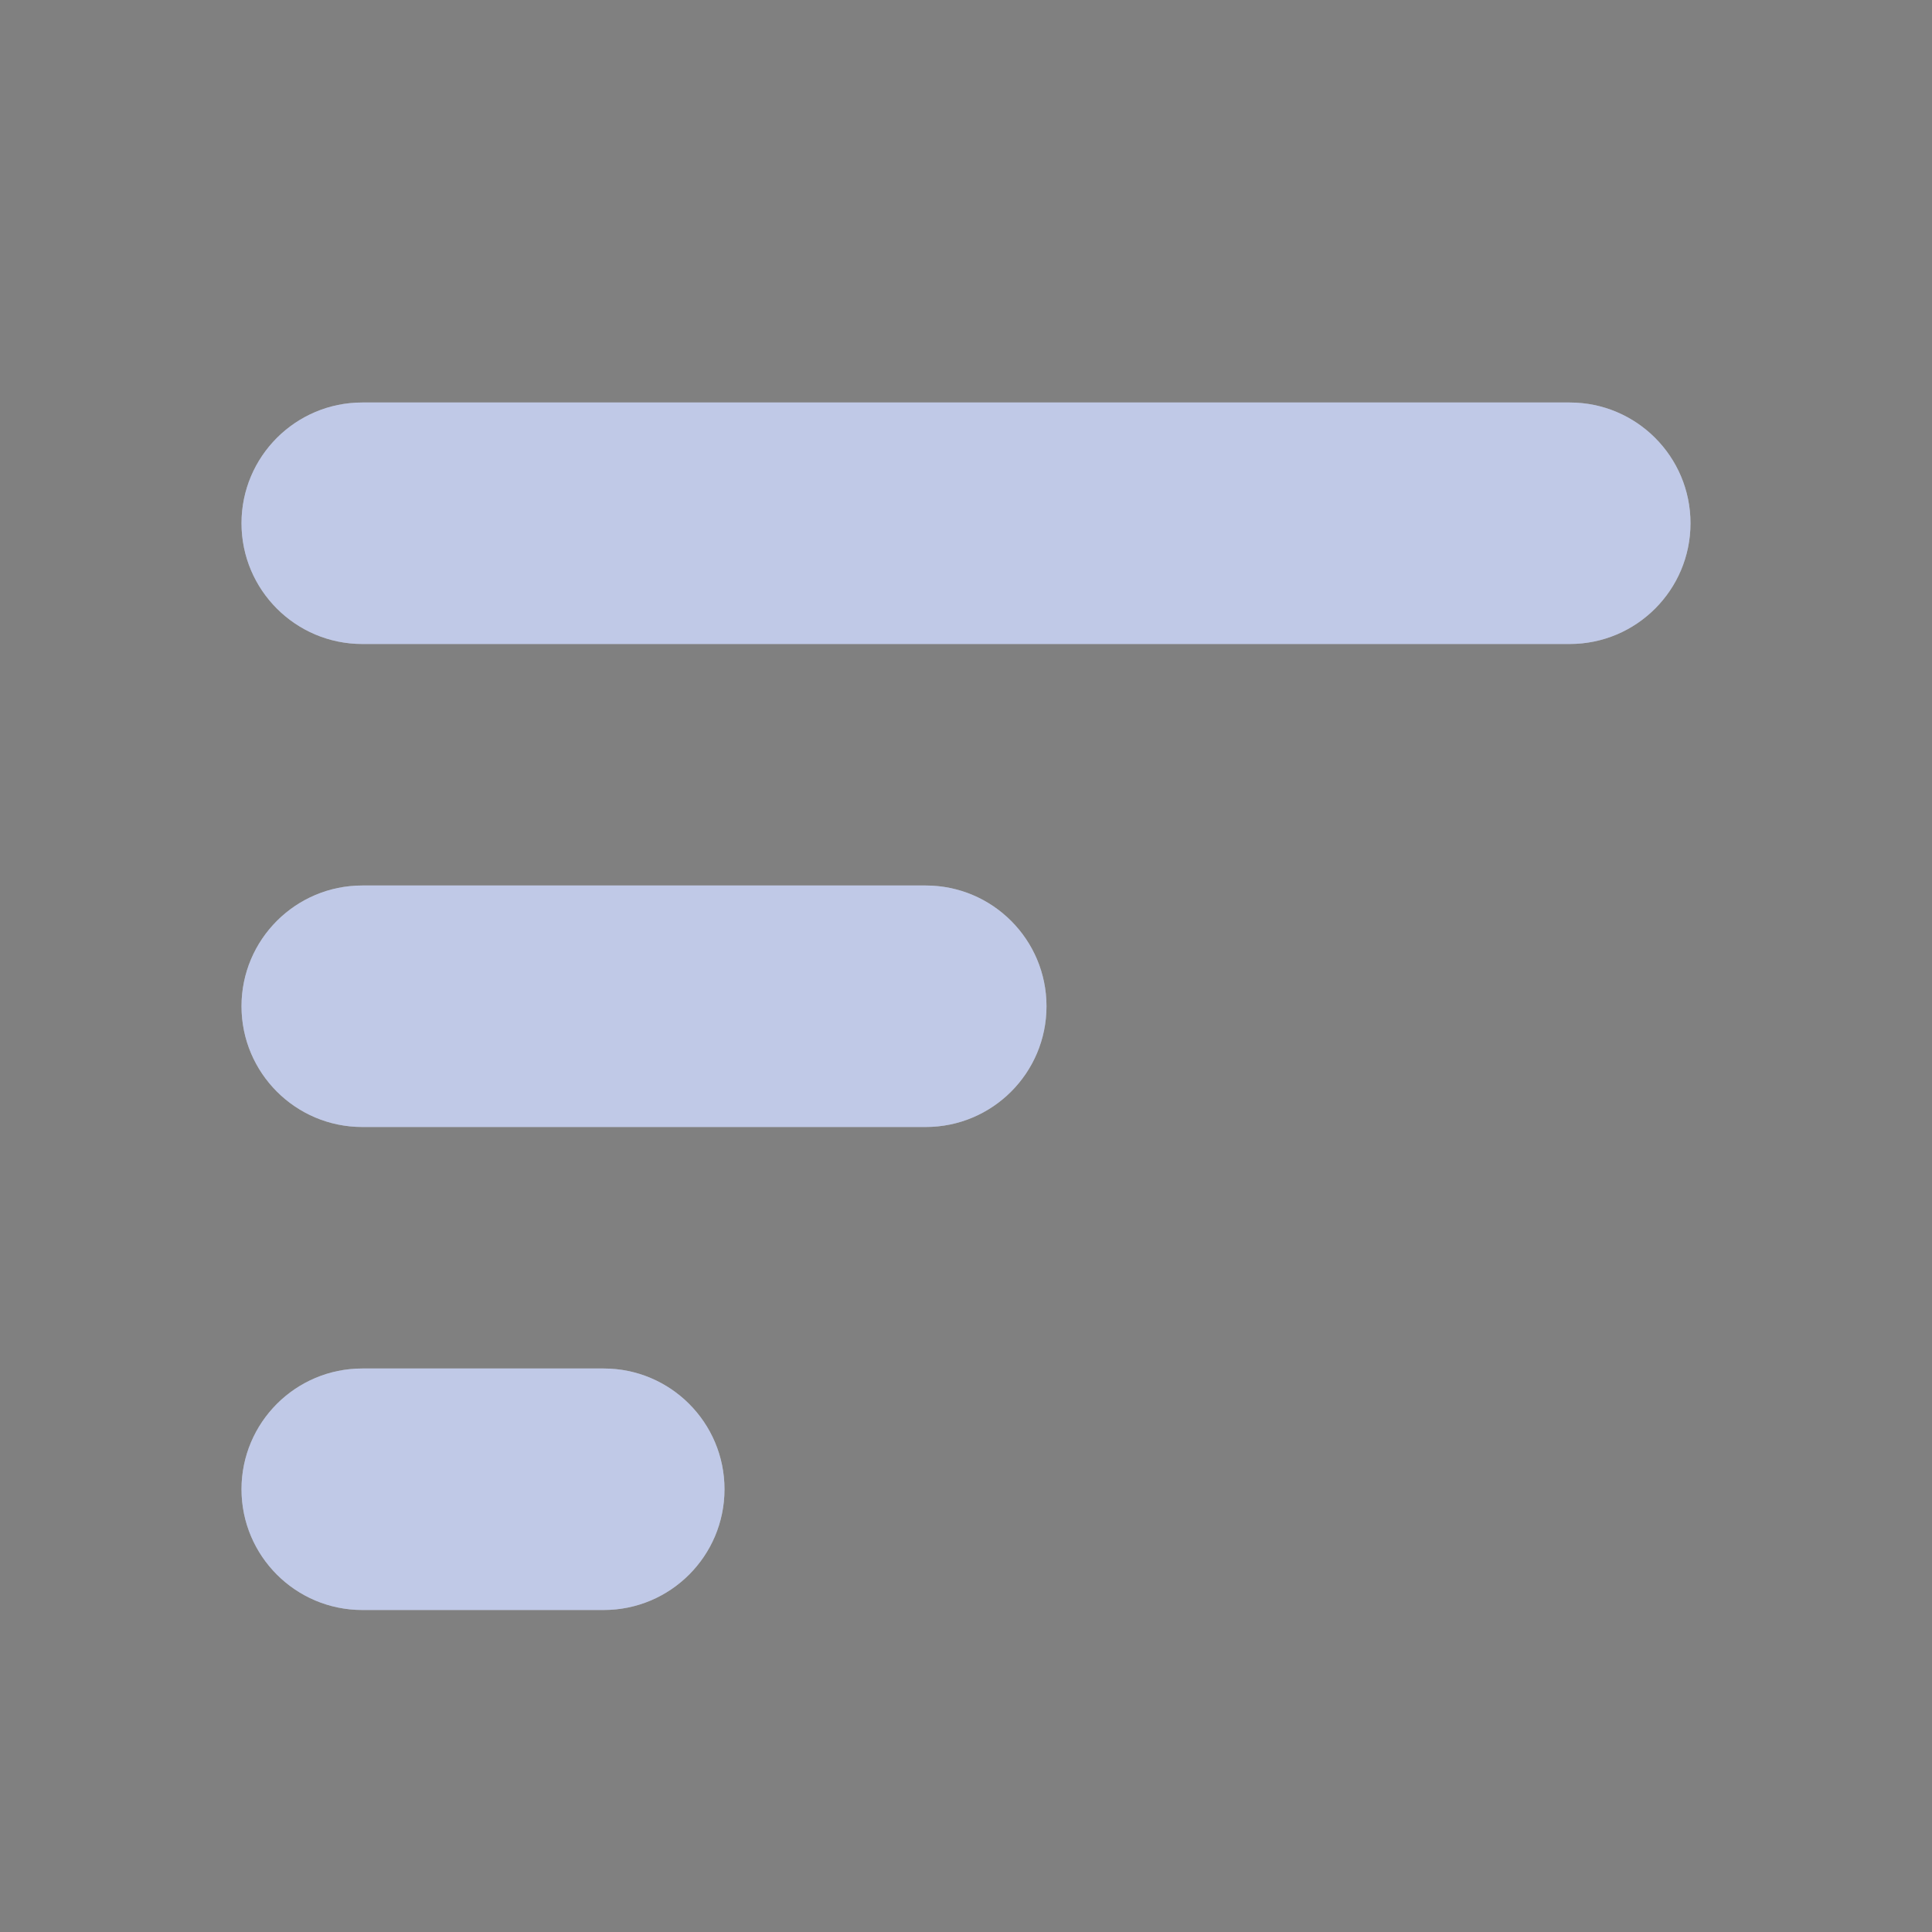 <svg width="24" height="24" viewBox="0 0 24 24" fill="none" xmlns="http://www.w3.org/2000/svg">
<rect x="0" y="0" width="24" height="24" fill="#808080" stroke="none"/>
<path d="M3 6.5C3 5.672 3.672 5 4.5 5H19.5C20.328 5 21 5.672 21 6.5C21 7.328 20.328 8 19.5 8H4.5C3.672 8 3 7.328 3 6.5Z" fill="white"/>
<path d="M3 6.5C3 5.672 3.672 5 4.5 5H19.5C20.328 5 21 5.672 21 6.5C21 7.328 20.328 8 19.5 8H4.5C3.672 8 3 7.328 3 6.5Z" fill="#304CB2" fill-opacity="0.302"/>
<path d="M3 12.5C3 11.672 3.672 11 4.5 11H11.5C12.328 11 13 11.672 13 12.5C13 13.328 12.328 14 11.5 14H4.5C3.672 14 3 13.328 3 12.5Z" fill="white"/>
<path d="M3 12.5C3 11.672 3.672 11 4.5 11H11.5C12.328 11 13 11.672 13 12.5C13 13.328 12.328 14 11.5 14H4.5C3.672 14 3 13.328 3 12.5Z" fill="#304CB2" fill-opacity="0.302"/>
<path d="M3 18.5C3 17.672 3.672 17 4.5 17H7.5C8.328 17 9 17.672 9 18.5C9 19.328 8.328 20 7.5 20H4.5C3.672 20 3 19.328 3 18.5Z" fill="white"/>
<path d="M3 18.5C3 17.672 3.672 17 4.5 17H7.5C8.328 17 9 17.672 9 18.5C9 19.328 8.328 20 7.5 20H4.5C3.672 20 3 19.328 3 18.5Z" fill="#304CB2" fill-opacity="0.302"/>
</svg>

